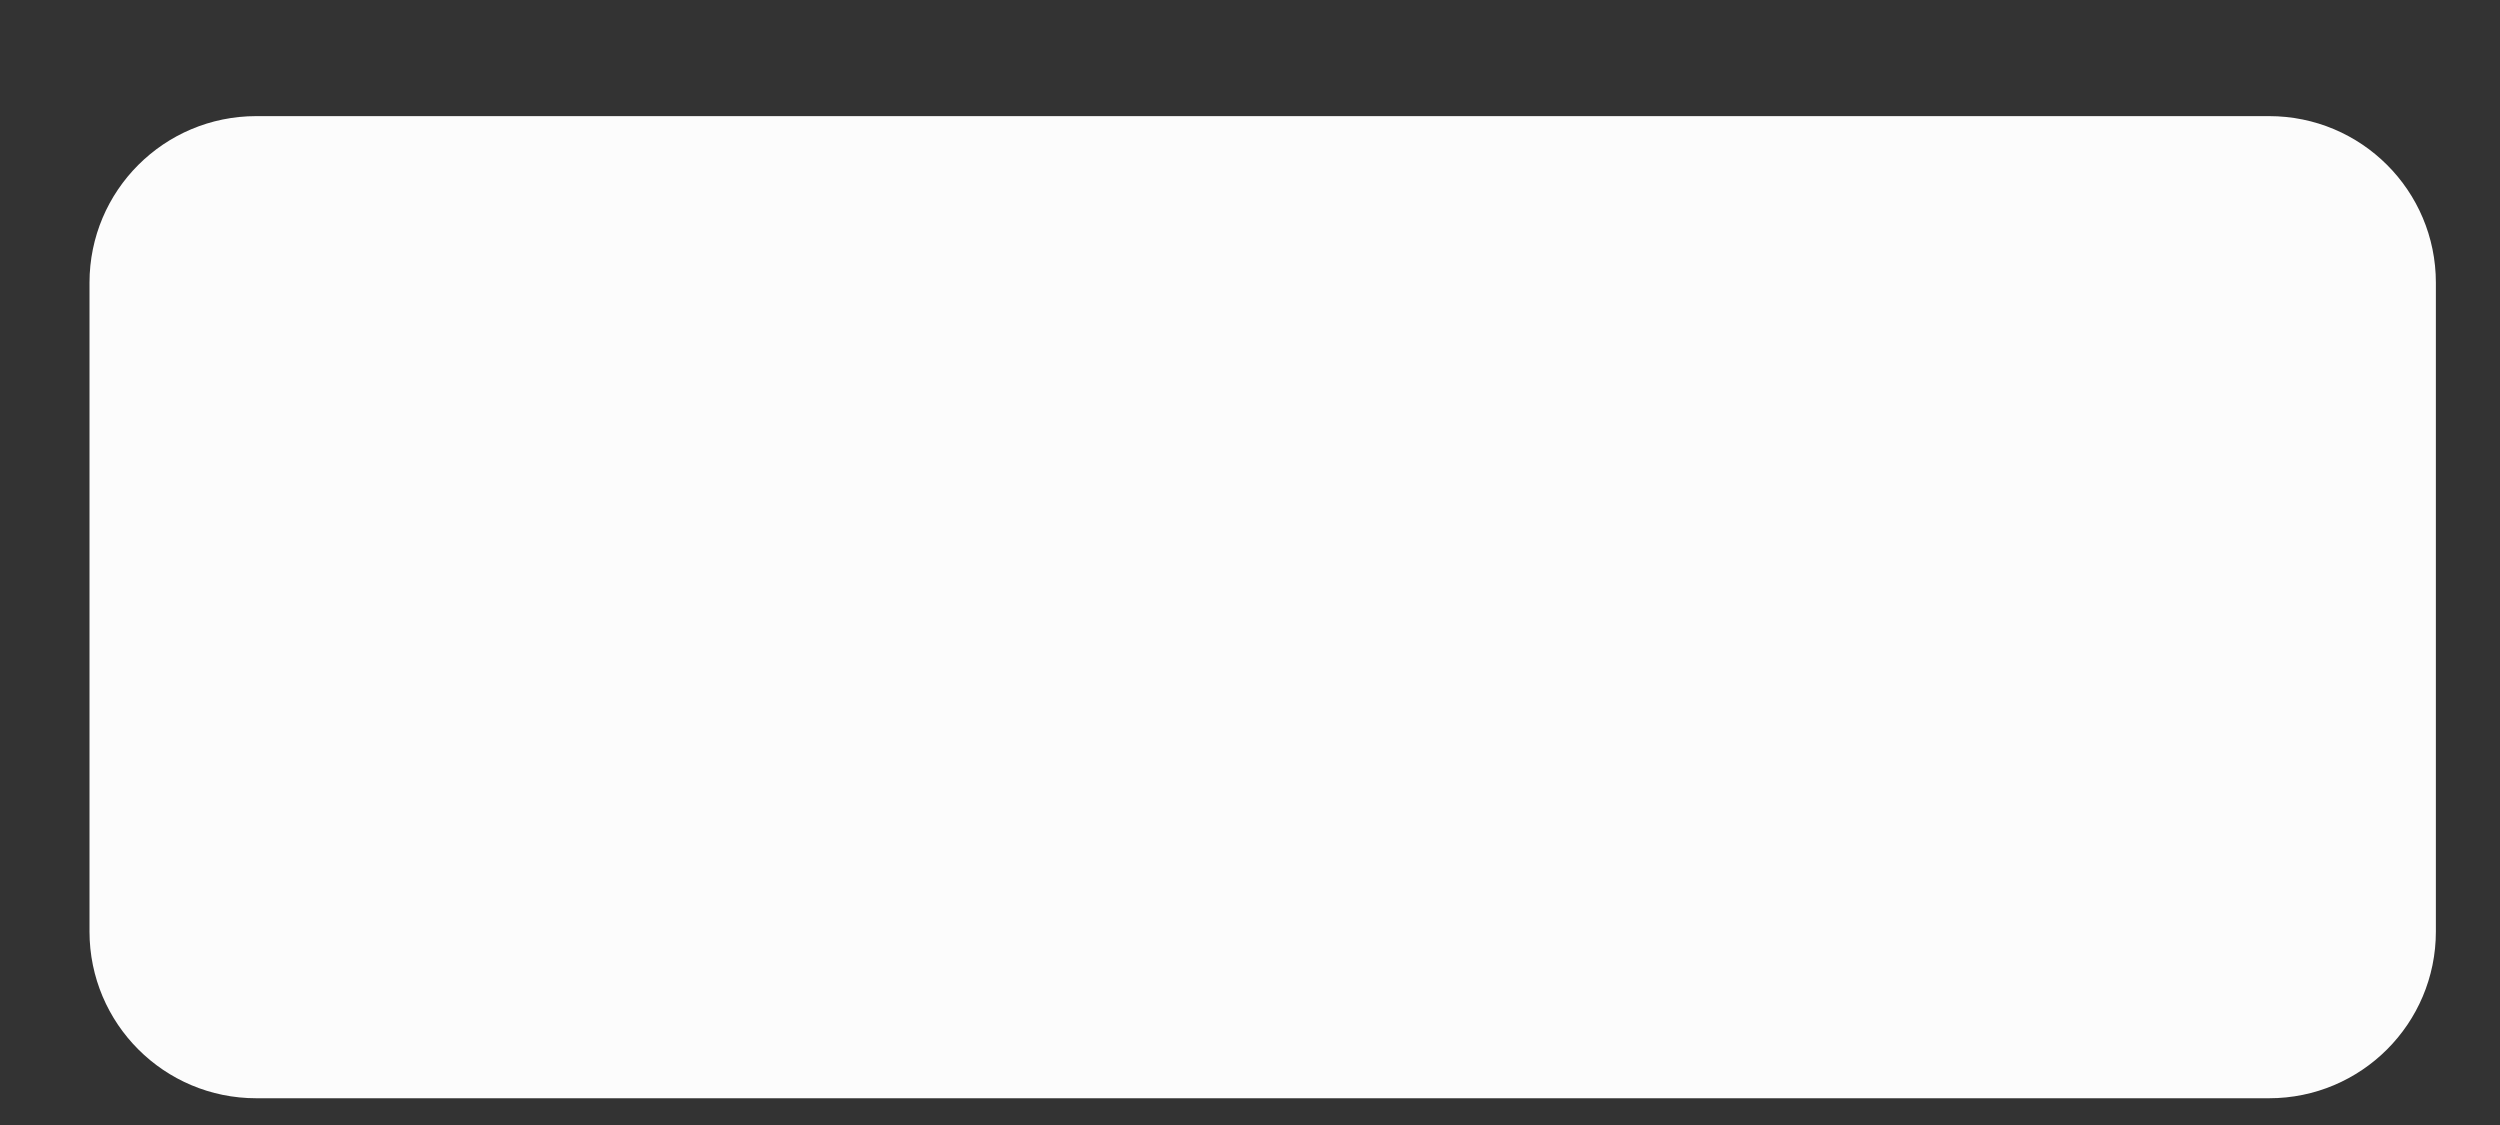 <?xml version="1.0" encoding="UTF-8" standalone="no"?><svg width='20' height='9' viewBox='0 0 20 9' fill='none' xmlns='http://www.w3.org/2000/svg'>
<rect x="0" y="0" width="20" height="9" fill="#333333" stroke="none"/>
<path d='M0.716 2.262C0.716 1.525 1.313 0.929 2.05 0.929H18.153C18.89 0.929 19.487 1.525 19.487 2.262V7.452C19.487 8.189 18.89 8.786 18.153 8.786H2.05C1.313 8.786 0.716 8.189 0.716 7.452V2.262Z' fill='#FCFCFC'/>
</svg>
